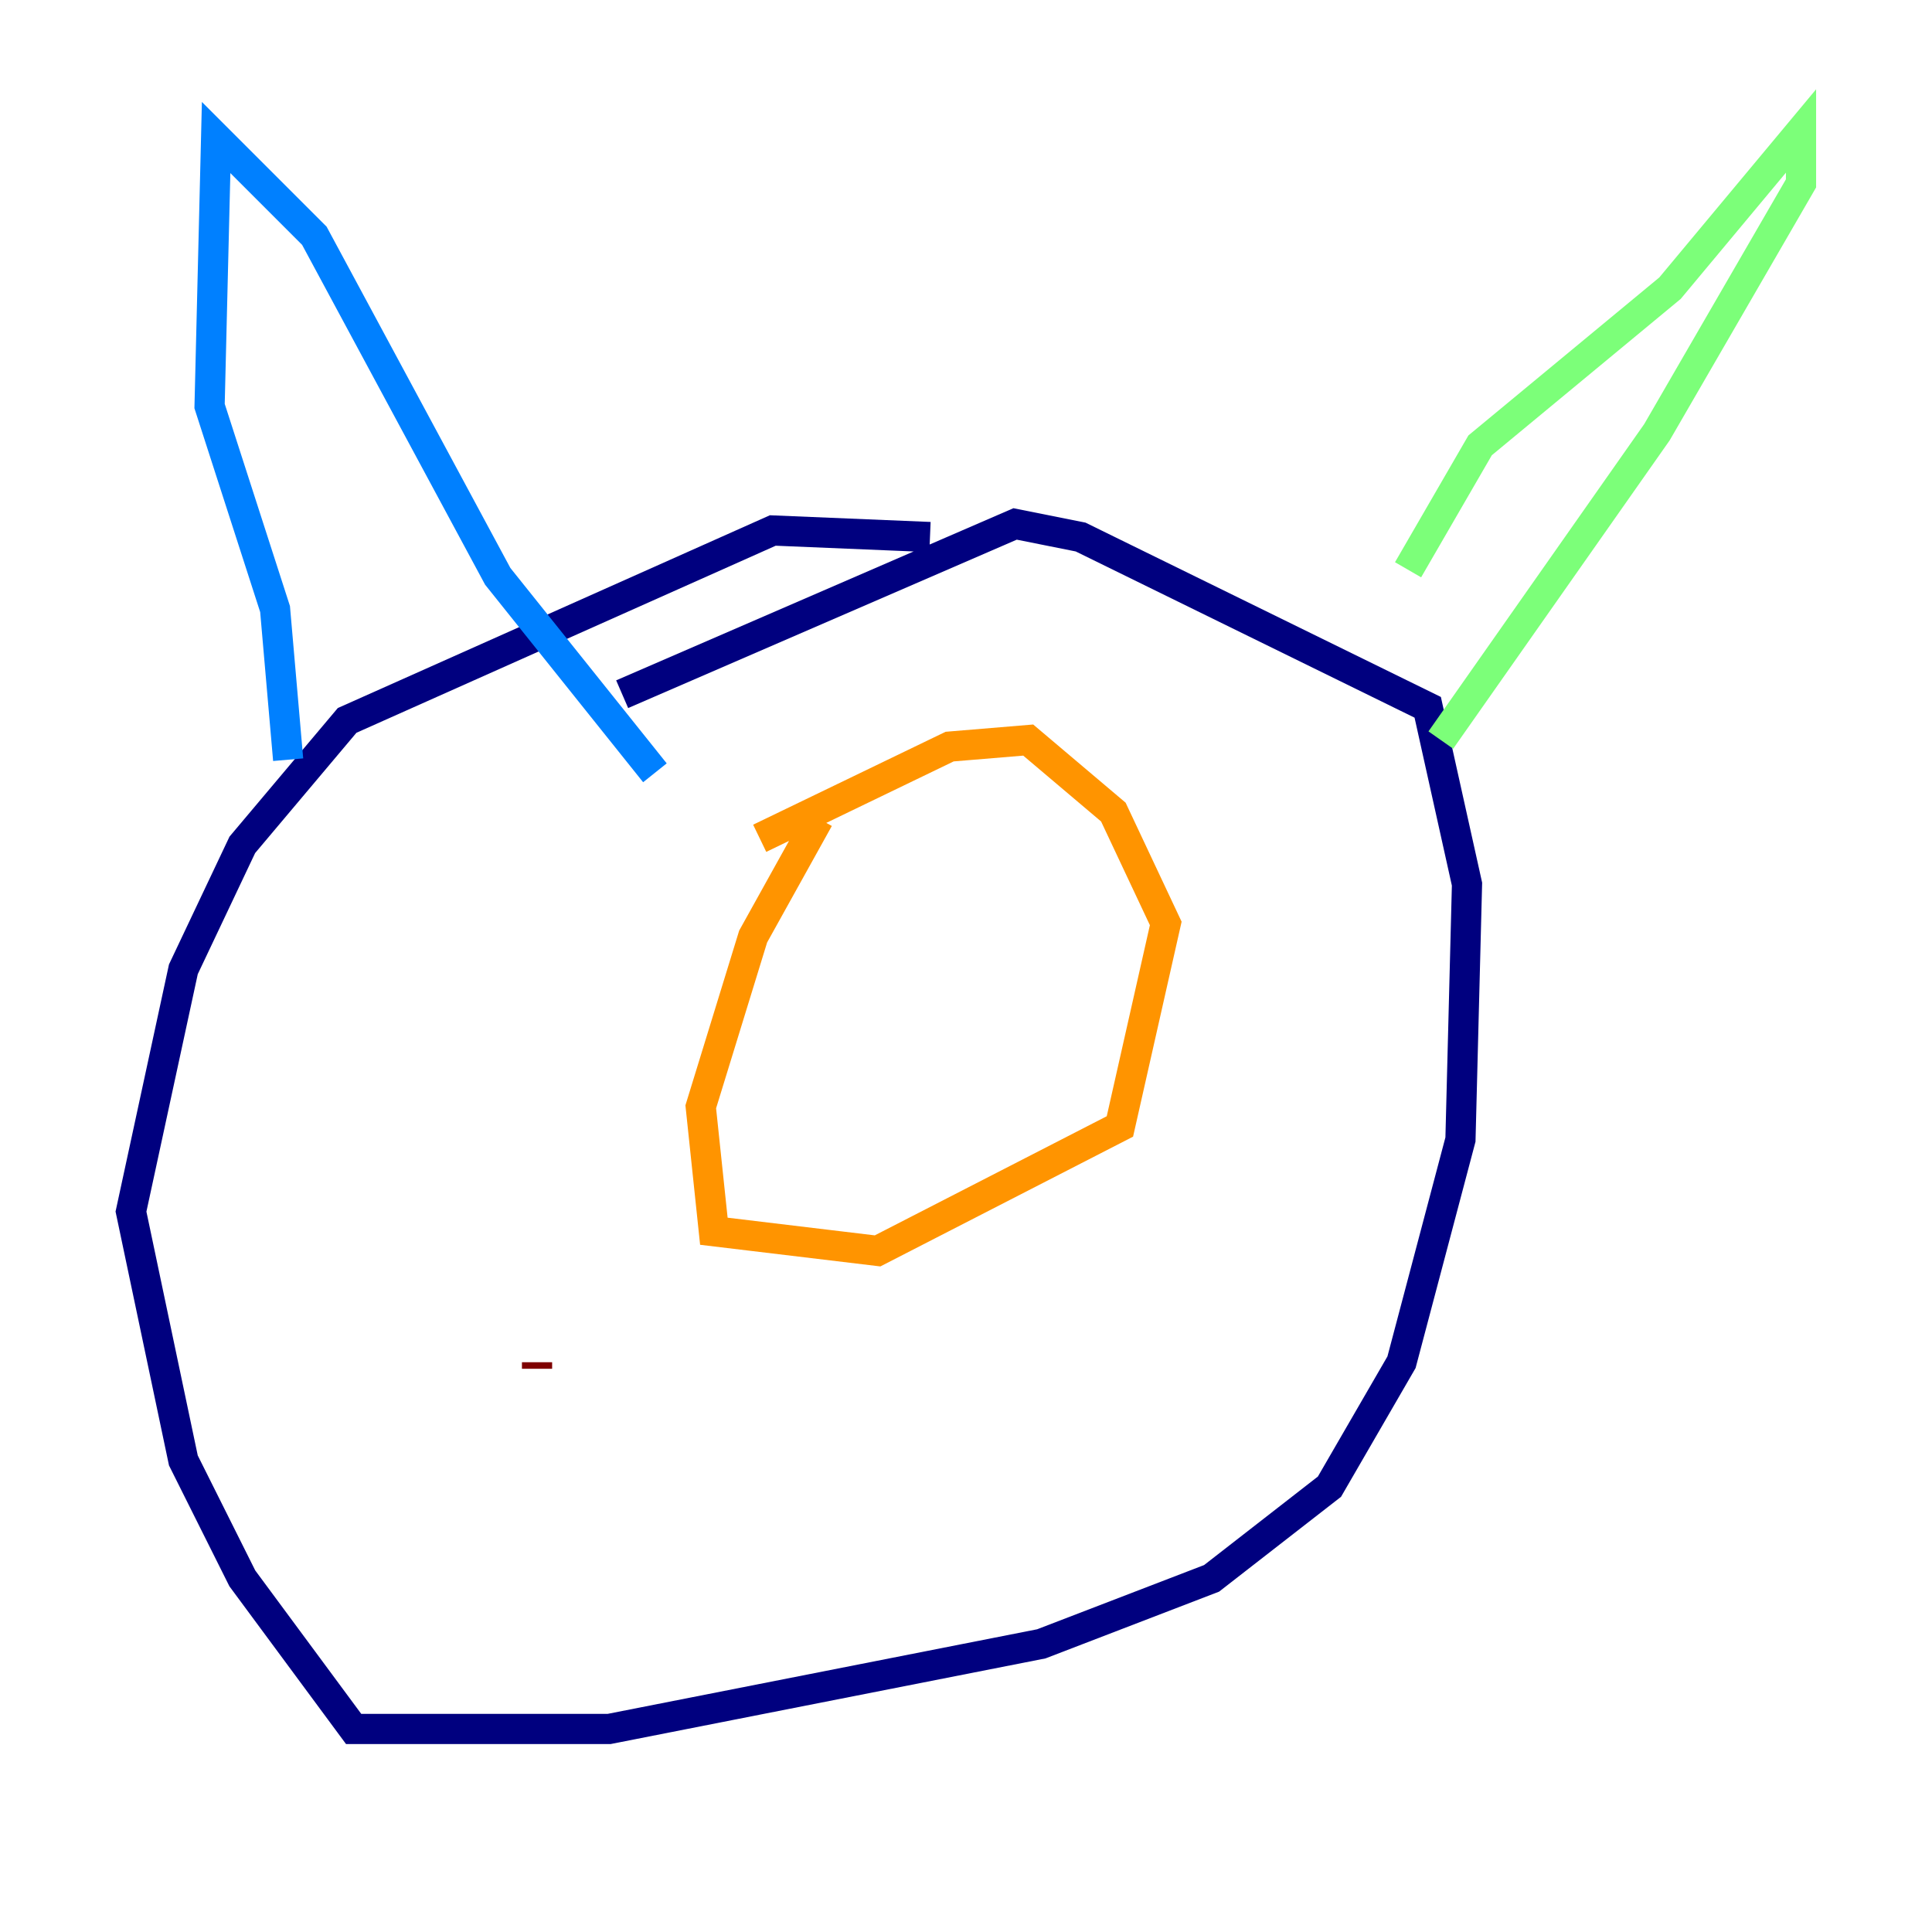 <?xml version="1.0" encoding="utf-8" ?>
<svg baseProfile="tiny" height="128" version="1.2" viewBox="0,0,128,128" width="128" xmlns="http://www.w3.org/2000/svg" xmlns:ev="http://www.w3.org/2001/xml-events" xmlns:xlink="http://www.w3.org/1999/xlink"><defs /><polyline fill="none" points="61.614,35.58 51.2,35.146 22.997,47.729 16.054,55.973 12.149,64.217 8.678,80.271 12.149,96.759 16.054,104.57 23.43,114.549 40.352,114.549 68.99,108.909 80.271,104.57 88.081,98.495 92.854,90.251 96.759,75.498 97.193,58.576 94.59,46.861 71.593,35.58 67.254,34.712 41.22,45.993" stroke="#00007f" stroke-width="2" /><polyline fill="none" points="19.091,50.332 18.224,40.352 13.885,26.902 14.319,9.112 20.827,15.62 32.976,38.183 43.39,51.2" stroke="#0080ff" stroke-width="2" /><polyline fill="none" points="93.288,37.749 98.061,29.505 110.644,19.091 119.322,8.678 119.322,12.149 109.776,28.637 95.458,49.031" stroke="#7cff79" stroke-width="2" /><polyline fill="none" points="54.237,54.237 49.898,62.047 46.427,73.329 47.295,81.573 58.142,82.875 74.197,74.63 77.234,61.18 73.763,53.803 68.122,49.031 62.915,49.464 50.332,55.539" stroke="#ff9400" stroke-width="2" /><polyline fill="none" points="35.58,90.251 35.58,90.685" stroke="#7f0000" stroke-width="2" /></svg>